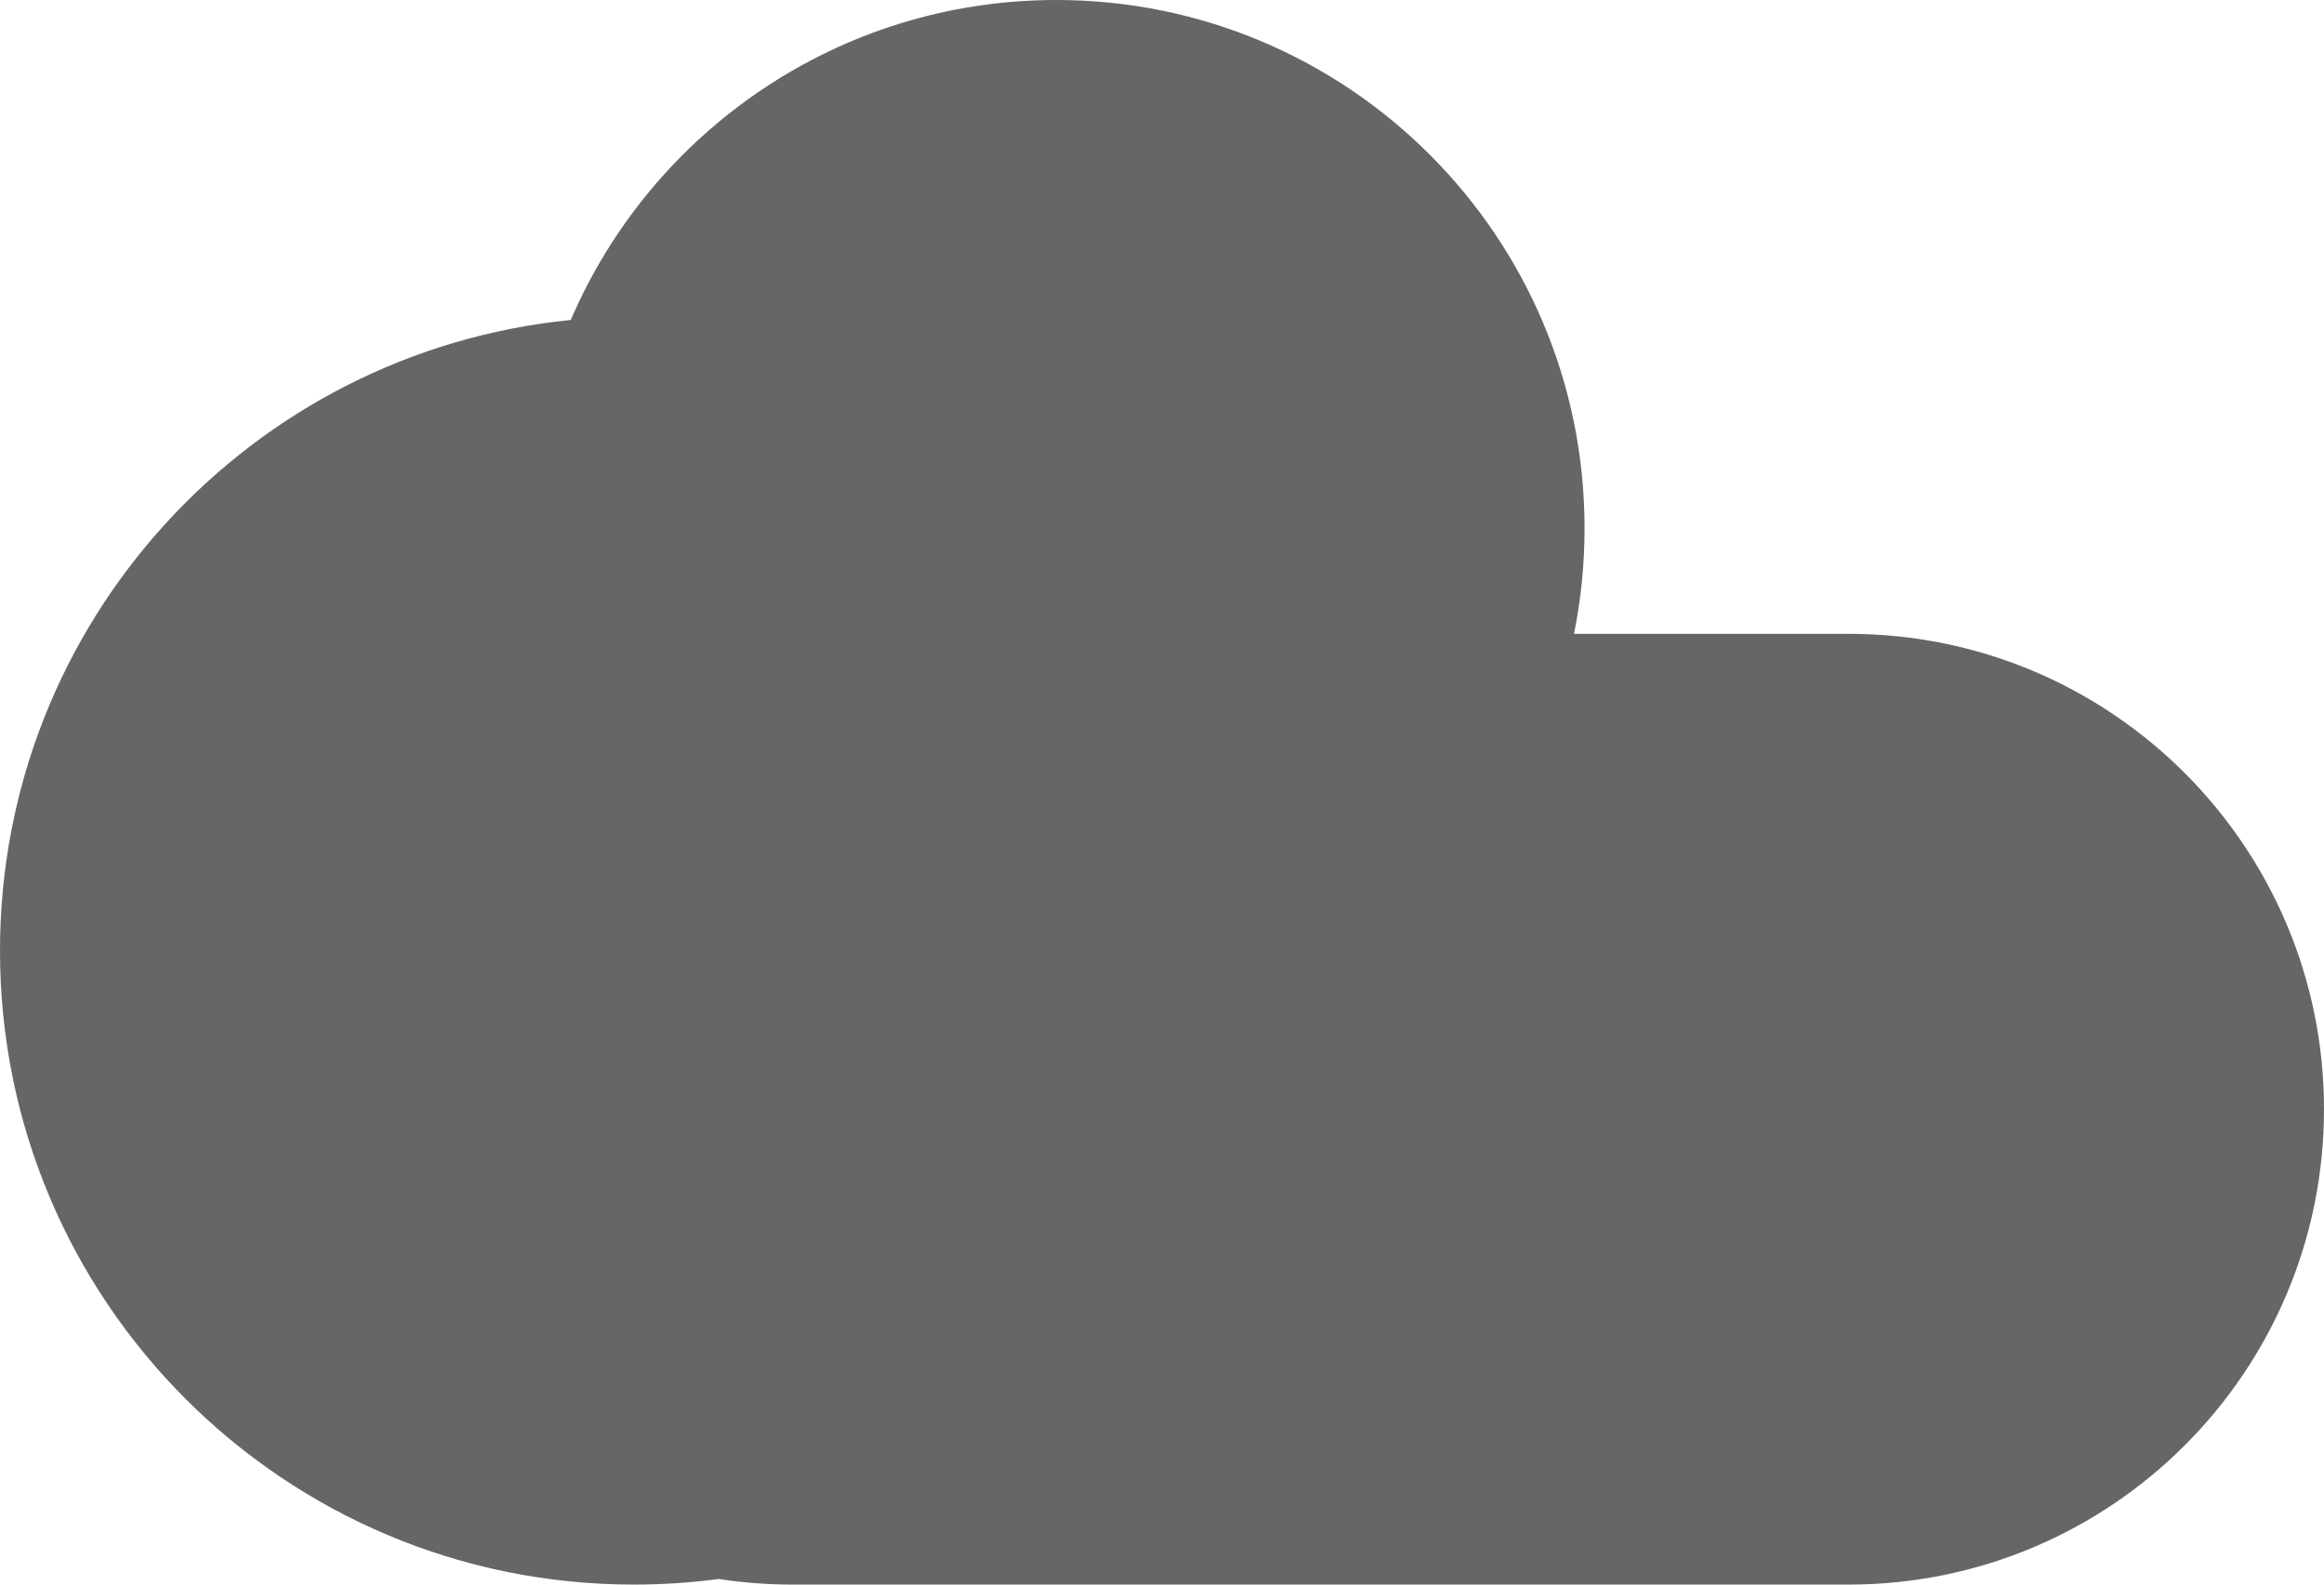 <?xml version="1.0" encoding="UTF-8"?>
<svg width="22px" height="15px" viewBox="0 0 22 15" version="1.1" xmlns="http://www.w3.org/2000/svg" xmlns:xlink="http://www.w3.org/1999/xlink">
    <!-- Generator: Sketch 54.1 (76490) - https://sketchapp.com -->
    <title>Combined Shape</title>
    <desc>Created with Sketch.</desc>
    <g id="Symbols" stroke="none" stroke-width="1" fill="none" fill-rule="evenodd">
        <g id="Icon/Step-7-Copy" transform="translate(-122, -66)" fill="#666666">
            <g id="Group-2" transform="translate(122, 66)">
                <path d="M5.403,3.029 C6.168,1.248 7.938,0 10,0 C12.761,0 15,2.239 15,5 C15,5.342 14.966,5.677 14.9,6 L17.5,6 C19.985,6 22,8.015 22,10.5 C22,12.985 19.985,15 17.5,15 L7.5,15 C7.263,15 7.031,14.982 6.804,14.947 C6.541,14.982 6.273,15 6,15 C2.686,15 0,12.314 0,9 C0,5.888 2.37,3.329 5.403,3.029 Z" id="Combined-Shape"></path>
            </g>
        </g>
    </g>
</svg>